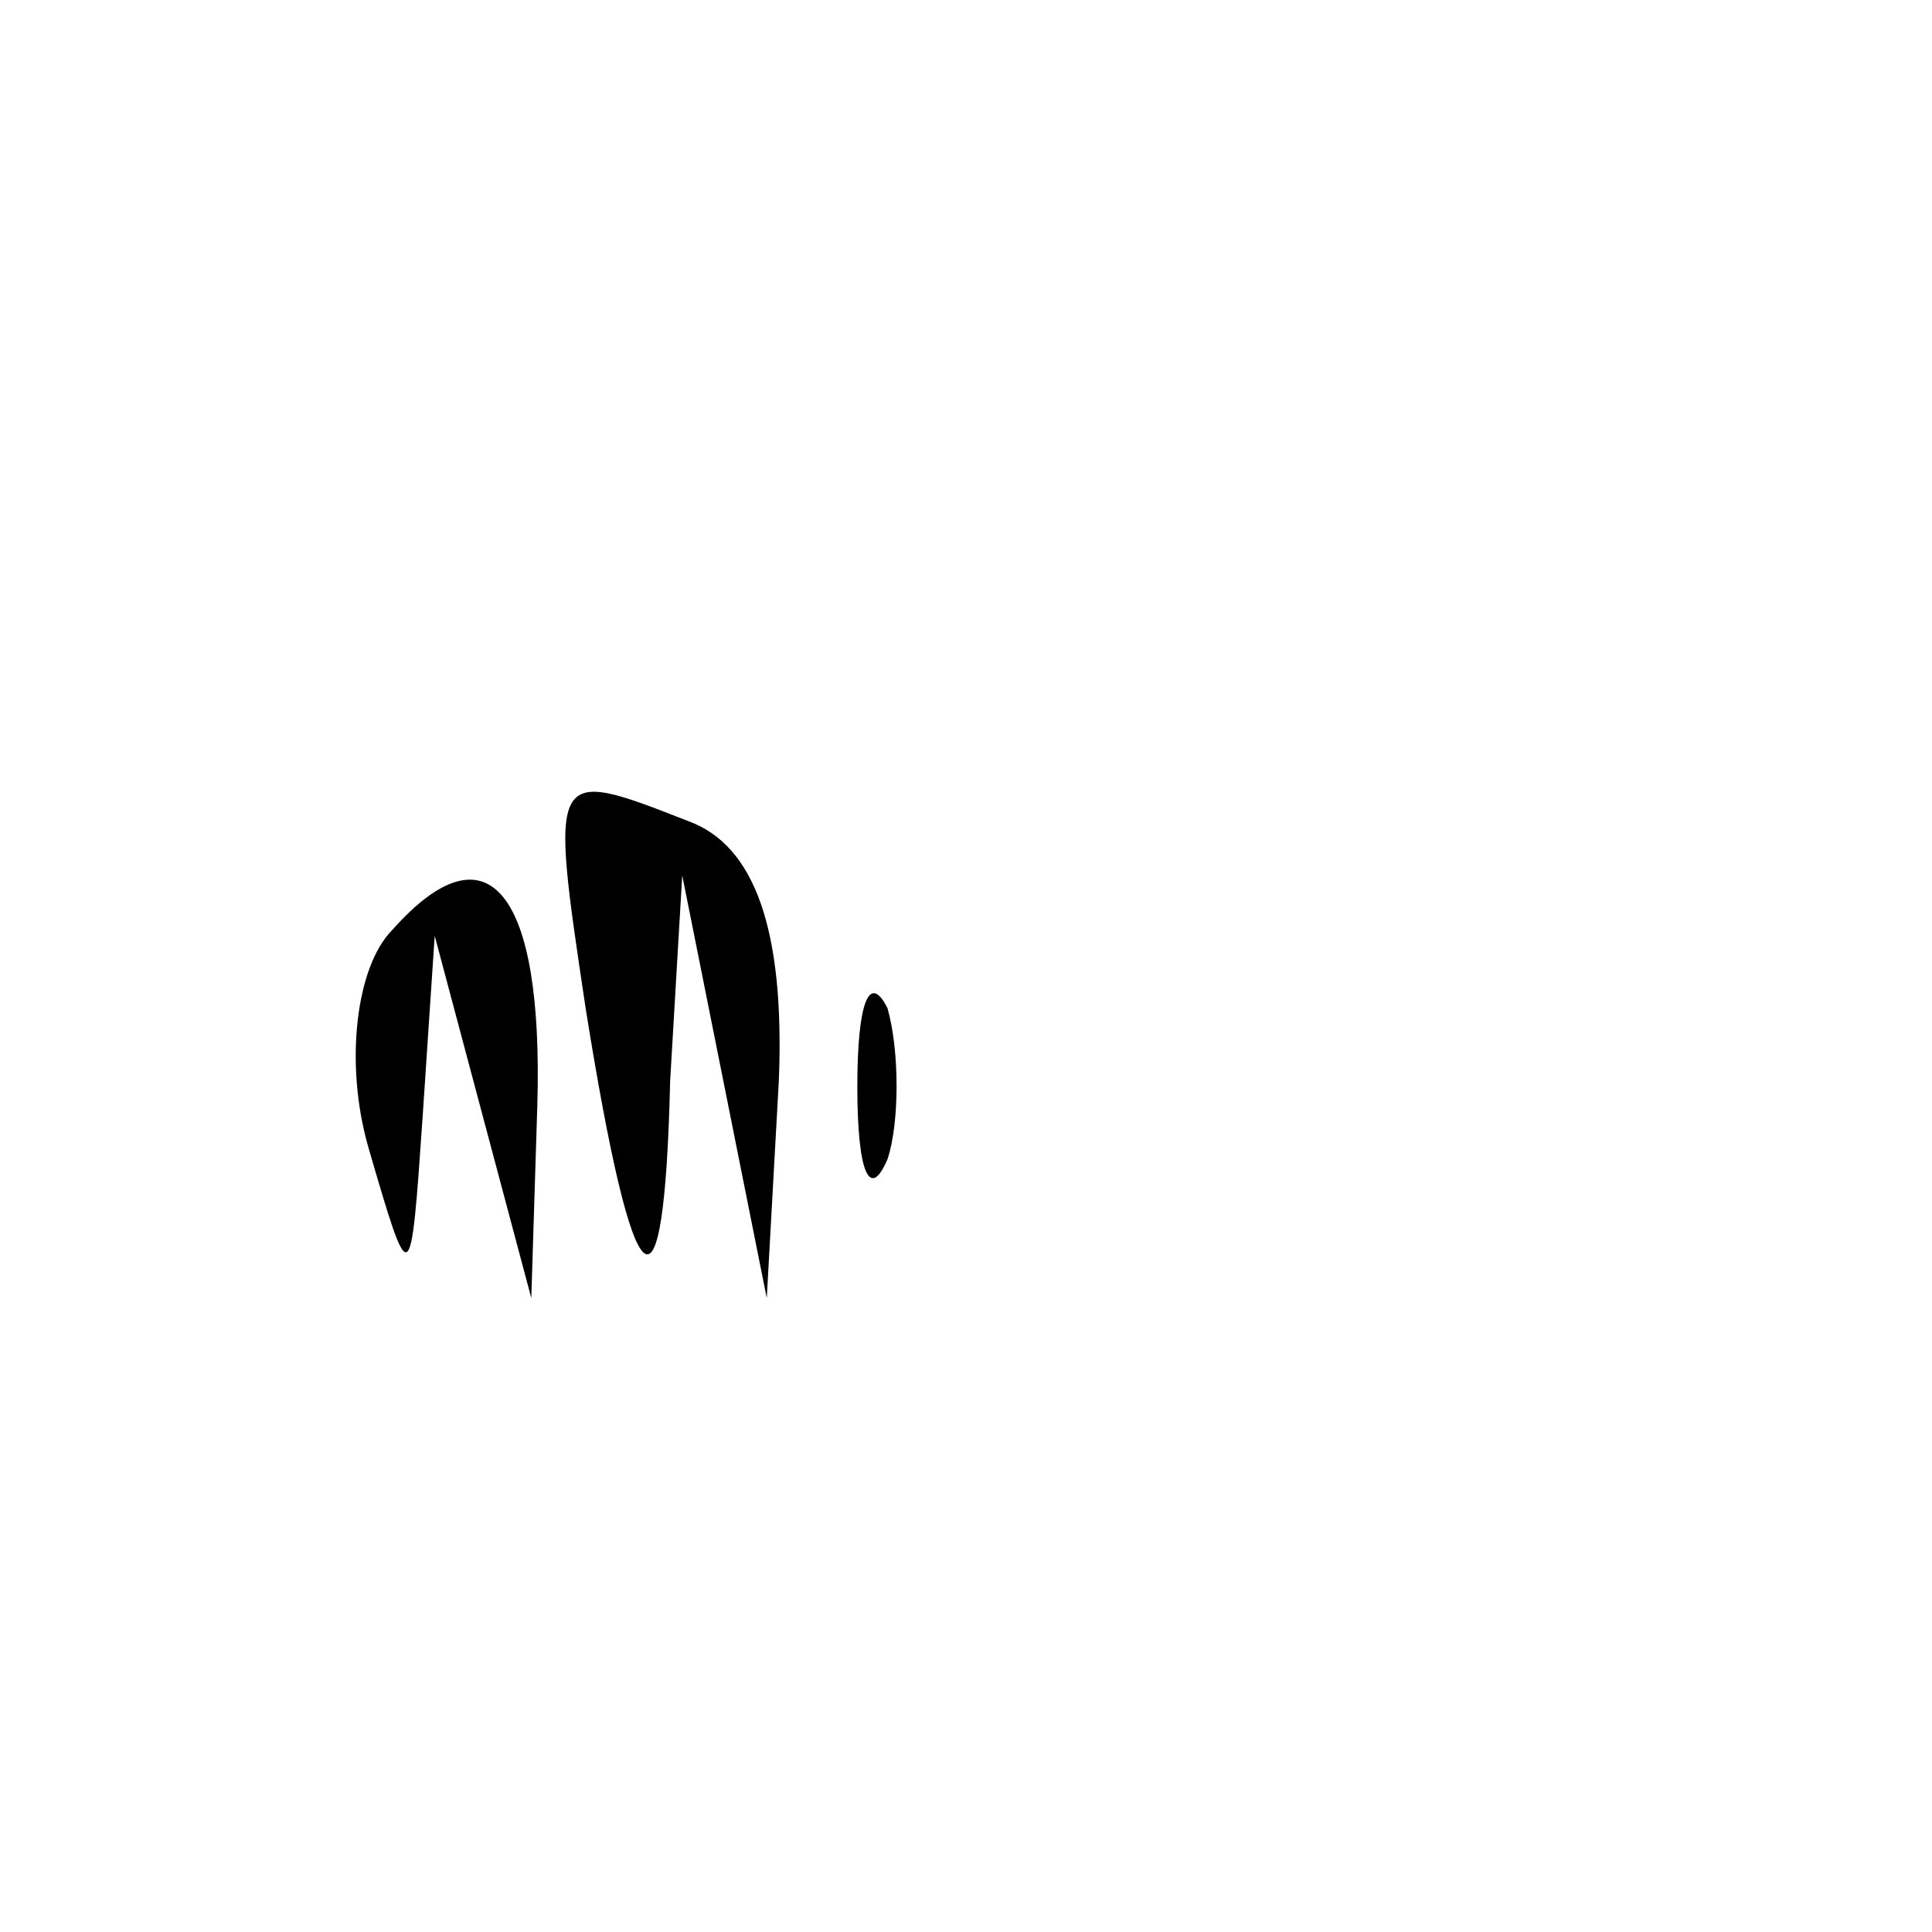 <?xml version="1.0" standalone="no"?>
<!DOCTYPE svg PUBLIC "-//W3C//DTD SVG 20010904//EN"
 "http://www.w3.org/TR/2001/REC-SVG-20010904/DTD/svg10.dtd">
<svg version="1.0" xmlns="http://www.w3.org/2000/svg"
 width="32pt" height="32pt" viewBox="0 0 32 32"
 preserveAspectRatio="xMidYMid meet">
<g transform="translate(0,32) scale(0.1,-0.1)"
fill="#000000" stroke="none">
<path fill="#000000" stroke="none" d="M97 153 c8 -50 13 -54 14 -12 l2 34 7
-35 7 -35 2 36 c1 25 -4 39 -15 43 -23 9 -23 9 -17 -31z"/>
<path fill="#000000" stroke="none" d="M65 166 c-6 -6 -8 -22 -4 -36 7 -24 7
-24 9 5 l2 30 8 -30 8 -30 1 32 c1 35 -8 47 -24 29z"/>
<path fill="#000000" stroke="none" d="M142 140 c0 -14 2 -19 5 -12 2 6 2 18
0 25 -3 6 -5 1 -5 -13z"/>
</g>
</svg>
